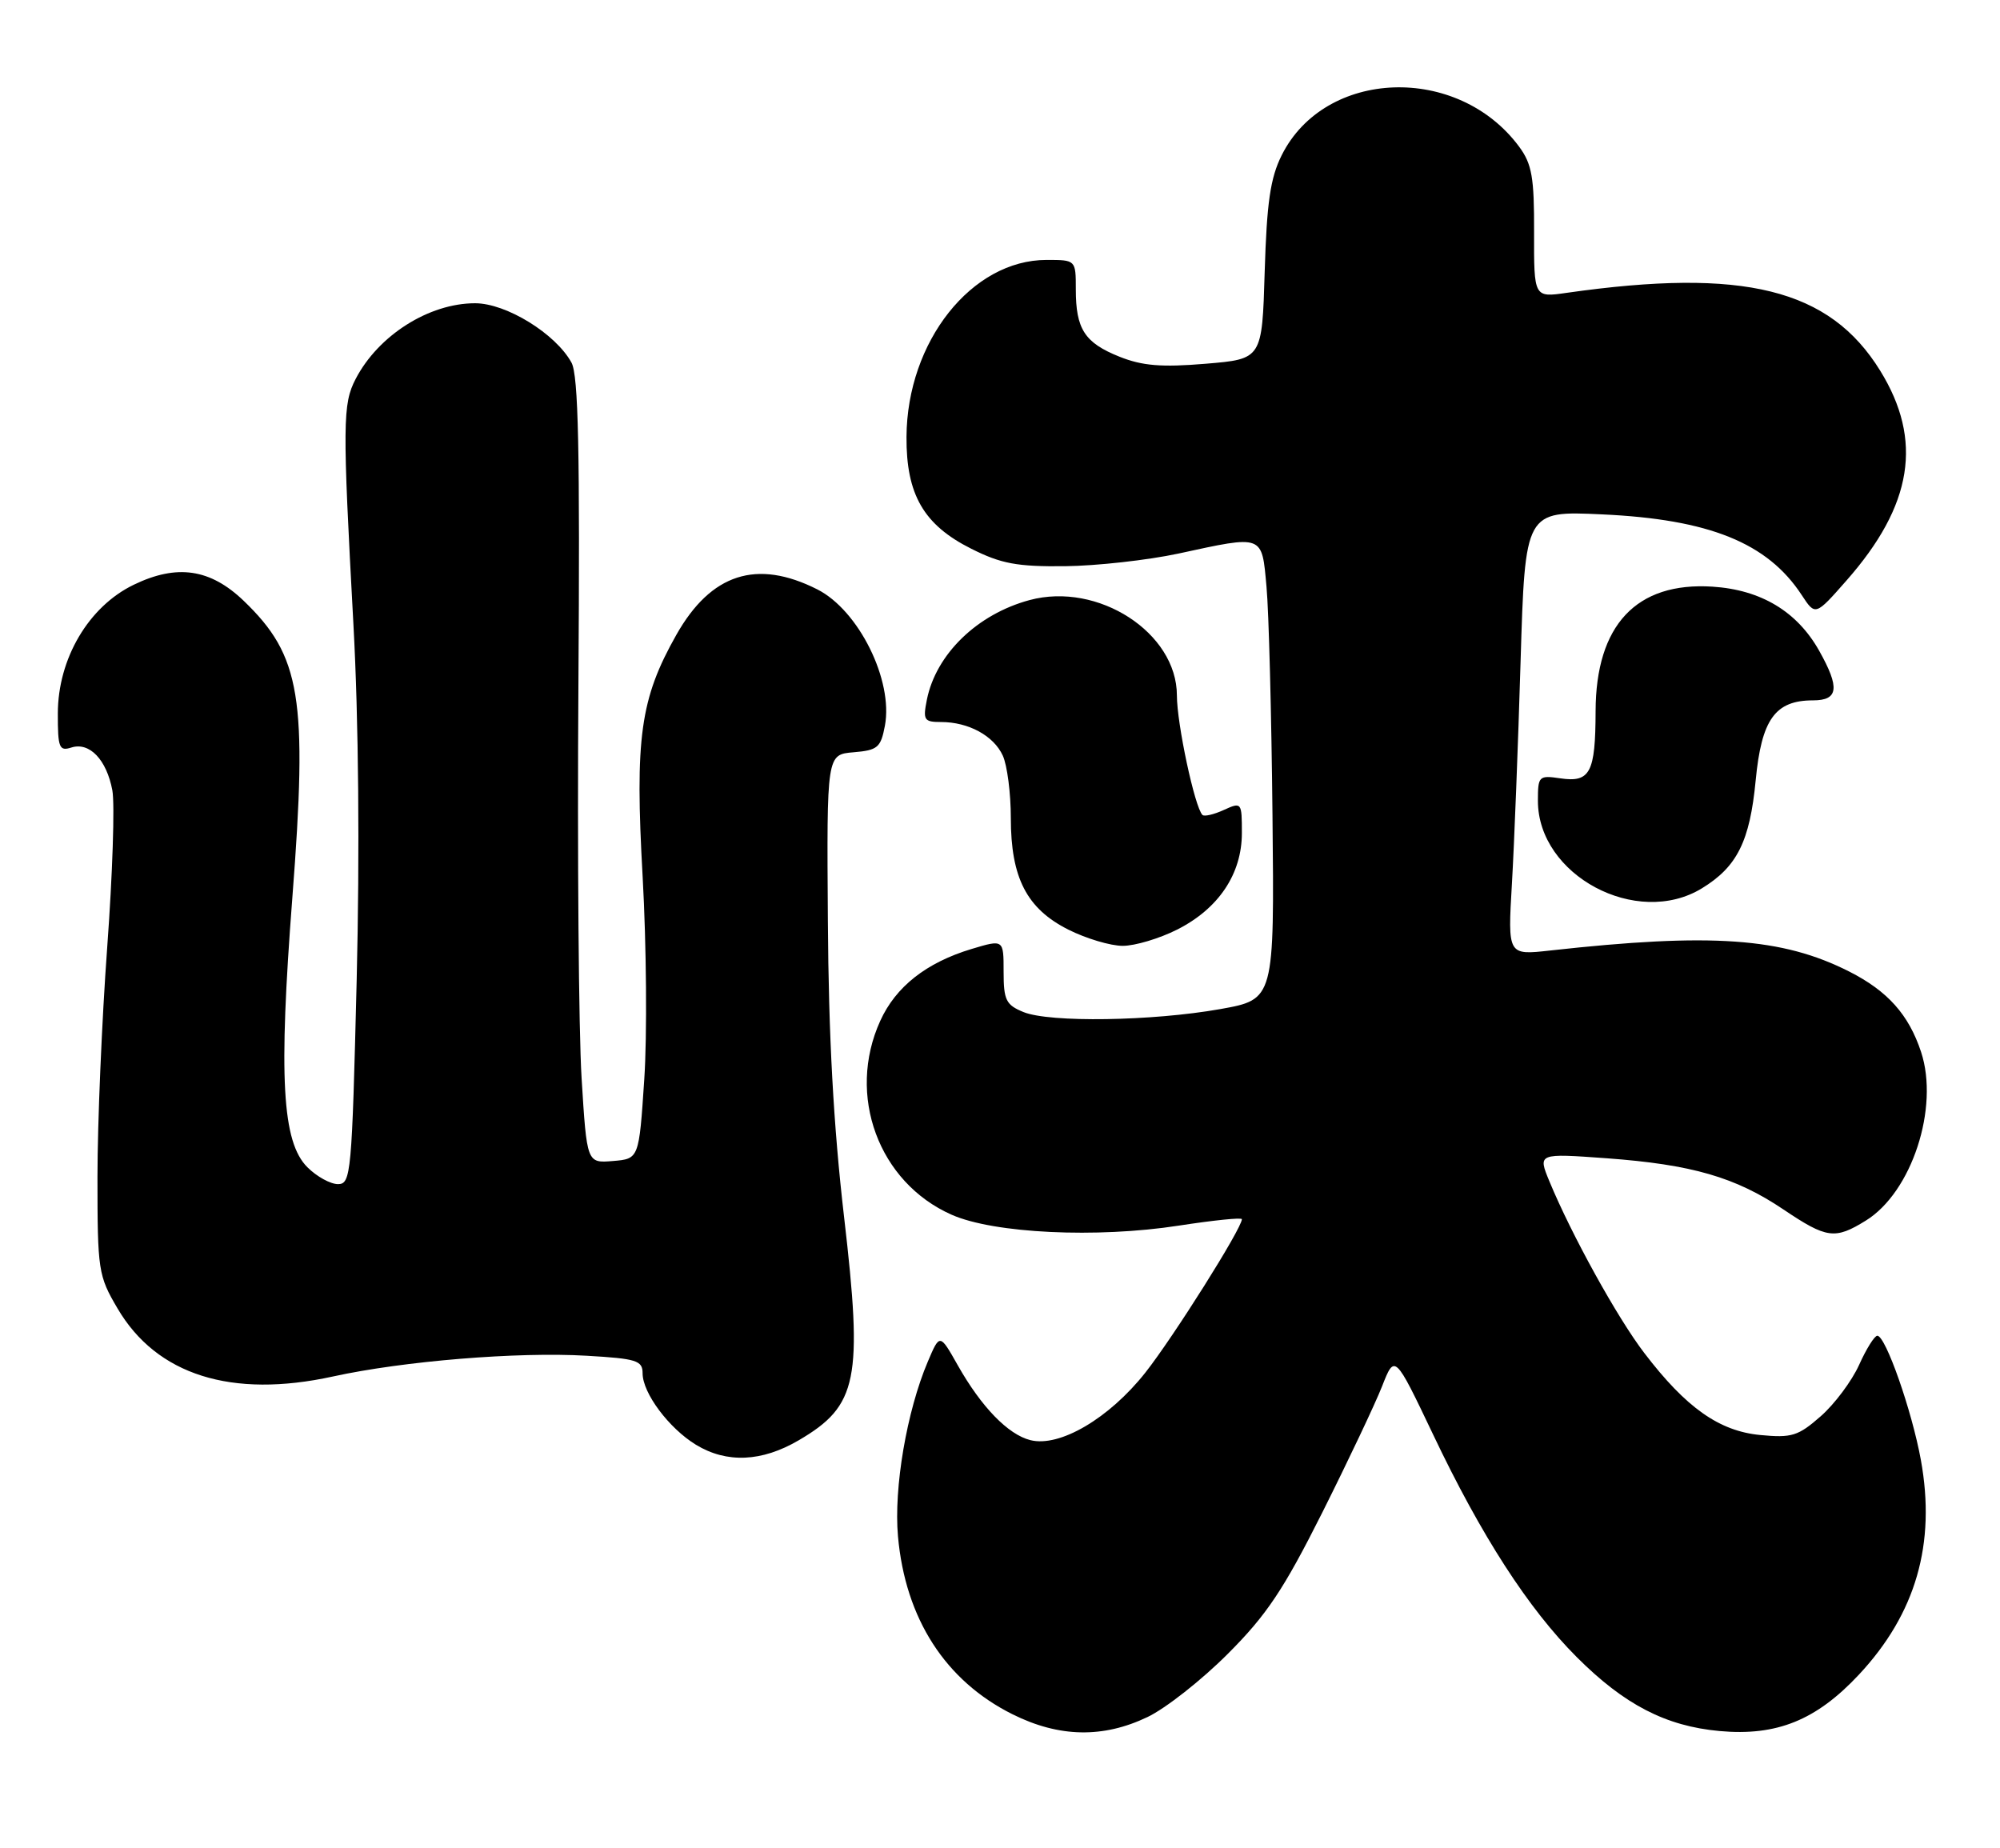 <?xml version="1.0" encoding="UTF-8" standalone="no"?>
<!DOCTYPE svg PUBLIC "-//W3C//DTD SVG 1.1//EN" "http://www.w3.org/Graphics/SVG/1.1/DTD/svg11.dtd" >
<svg xmlns="http://www.w3.org/2000/svg" xmlns:xlink="http://www.w3.org/1999/xlink" version="1.1" viewBox="0 0 277 256">
 <g >
 <path fill="currentColor"
d=" M 158.93 237.81 C 161.45 236.61 166.45 232.67 170.05 229.06 C 175.43 223.68 177.78 220.16 183.13 209.50 C 186.71 202.35 190.44 194.48 191.41 192.02 C 193.17 187.53 193.17 187.53 198.47 198.65 C 205.15 212.71 211.67 222.80 218.39 229.52 C 224.97 236.10 230.71 239.07 238.17 239.75 C 246.08 240.47 251.55 238.25 257.44 231.96 C 265.35 223.50 268.15 213.81 266.04 202.20 C 264.80 195.39 261.16 185.00 260.01 185.00 C 259.62 185.00 258.48 186.82 257.48 189.05 C 256.47 191.28 254.08 194.48 252.16 196.16 C 249.05 198.89 248.15 199.17 243.80 198.75 C 238.11 198.21 233.52 194.97 227.75 187.41 C 224.01 182.53 217.66 171.03 214.59 163.61 C 212.99 159.73 212.99 159.73 222.52 160.42 C 234.34 161.29 240.37 163.04 247.02 167.52 C 253.01 171.55 254.14 171.70 258.42 169.05 C 264.78 165.12 268.61 153.41 266.07 145.70 C 264.36 140.52 261.44 137.26 256.12 134.56 C 246.84 129.86 237.04 129.17 214.66 131.65 C 208.82 132.30 208.82 132.30 209.40 122.40 C 209.72 116.95 210.26 103.11 210.60 91.63 C 211.23 70.75 211.23 70.75 221.86 71.24 C 236.73 71.92 244.80 75.18 249.54 82.42 C 251.43 85.30 251.43 85.30 255.74 80.40 C 264.92 69.98 266.36 60.97 260.40 51.33 C 253.40 40.00 241.52 37.06 216.97 40.56 C 212.45 41.21 212.45 41.21 212.47 32.19 C 212.50 24.57 212.17 22.72 210.41 20.33 C 201.92 8.84 183.50 9.50 177.51 21.51 C 175.94 24.66 175.45 28.05 175.16 37.61 C 174.80 49.73 174.80 49.73 166.97 50.38 C 160.87 50.89 158.22 50.67 155.04 49.40 C 150.22 47.47 149.00 45.58 149.00 40.07 C 149.00 36.00 149.00 36.00 144.95 36.00 C 134.58 36.00 125.63 47.30 125.55 60.50 C 125.50 68.49 127.93 72.70 134.52 76.00 C 138.66 78.08 140.86 78.49 147.50 78.42 C 151.90 78.37 158.97 77.58 163.21 76.67 C 175.07 74.10 174.75 73.98 175.41 81.25 C 175.73 84.69 176.10 98.96 176.24 112.96 C 176.50 138.42 176.50 138.42 169.00 139.76 C 159.61 141.43 145.38 141.65 141.75 140.17 C 139.33 139.18 139.00 138.52 139.00 134.57 C 139.00 130.10 139.00 130.10 134.57 131.43 C 128.30 133.32 124.06 136.65 121.91 141.40 C 117.23 151.69 121.68 163.76 131.80 168.24 C 137.65 170.83 151.90 171.51 163.25 169.75 C 168.06 169.01 172.00 168.60 172.00 168.86 C 172.00 170.12 162.52 185.18 158.62 190.12 C 153.61 196.45 146.76 200.48 142.71 199.46 C 139.62 198.69 135.91 194.86 132.65 189.09 C 130.16 184.68 130.16 184.68 128.50 188.59 C 125.59 195.44 123.77 206.07 124.37 212.78 C 125.39 224.18 130.93 232.79 140.24 237.43 C 146.68 240.64 152.77 240.76 158.93 237.81 Z  M 110.64 199.47 C 118.80 194.69 119.53 191.09 116.90 168.51 C 115.44 155.96 114.76 143.53 114.66 127.50 C 114.50 104.50 114.50 104.50 118.22 104.19 C 121.56 103.91 121.99 103.54 122.56 100.51 C 123.74 94.23 118.93 84.53 113.20 81.63 C 104.81 77.39 98.47 79.44 93.67 87.93 C 88.67 96.78 87.92 102.17 89.01 121.50 C 89.53 130.85 89.64 143.45 89.23 149.50 C 88.50 160.50 88.50 160.50 84.89 160.80 C 81.28 161.10 81.28 161.10 80.55 149.30 C 80.15 142.81 79.95 118.38 80.11 95.00 C 80.33 62.41 80.11 51.97 79.15 50.22 C 76.95 46.21 70.11 42.00 65.80 42.00 C 59.41 42.00 52.40 46.44 49.26 52.48 C 47.45 55.96 47.43 58.59 48.95 86.50 C 49.67 99.68 49.83 118.02 49.40 135.75 C 48.74 162.58 48.61 164.00 46.81 164.00 C 45.76 164.00 43.86 162.95 42.57 161.66 C 39.07 158.16 38.57 149.24 40.49 124.32 C 42.63 96.63 41.68 90.83 33.75 83.21 C 29.12 78.77 24.51 78.09 18.52 80.99 C 12.27 84.01 8.02 91.22 8.01 98.82 C 8.00 103.58 8.20 104.07 9.89 103.53 C 12.40 102.74 14.76 105.21 15.56 109.46 C 15.91 111.33 15.59 121.10 14.85 131.18 C 14.11 141.25 13.50 155.57 13.50 163.00 C 13.50 175.96 13.61 176.69 16.28 181.22 C 21.69 190.44 32.08 193.72 46.13 190.64 C 55.91 188.50 71.67 187.21 81.25 187.77 C 88.16 188.17 89.00 188.43 89.00 190.20 C 89.00 192.94 92.64 197.81 96.39 200.10 C 100.65 202.69 105.51 202.48 110.64 199.47 Z  M 163.03 128.75 C 168.78 125.85 172.00 121.04 172.00 115.37 C 172.00 111.12 171.96 111.06 169.50 112.18 C 168.12 112.81 166.79 113.12 166.54 112.87 C 165.47 111.81 163.00 100.23 163.00 96.32 C 163.00 87.63 152.08 80.56 142.60 83.11 C 135.34 85.06 129.63 90.61 128.37 96.92 C 127.81 99.72 127.98 100.00 130.33 100.00 C 134.14 100.00 137.63 101.90 138.89 104.66 C 139.50 106.00 140.00 109.89 140.00 113.30 C 140.00 121.57 142.20 125.85 147.96 128.75 C 150.42 129.99 153.81 131.00 155.50 131.00 C 157.19 131.00 160.58 129.99 163.03 128.75 Z  M 235.70 123.04 C 240.59 120.06 242.35 116.53 243.16 108.10 C 243.97 99.63 245.85 97.00 251.11 97.00 C 254.63 97.00 254.84 95.26 251.95 90.12 C 248.89 84.68 243.88 81.68 237.16 81.25 C 226.64 80.58 221.02 86.57 220.99 98.50 C 220.97 107.02 220.24 108.41 216.11 107.80 C 213.12 107.36 213.00 107.49 213.00 110.92 C 213.01 121.24 226.68 128.54 235.70 123.04 Z "/>
</g>
</svg>
